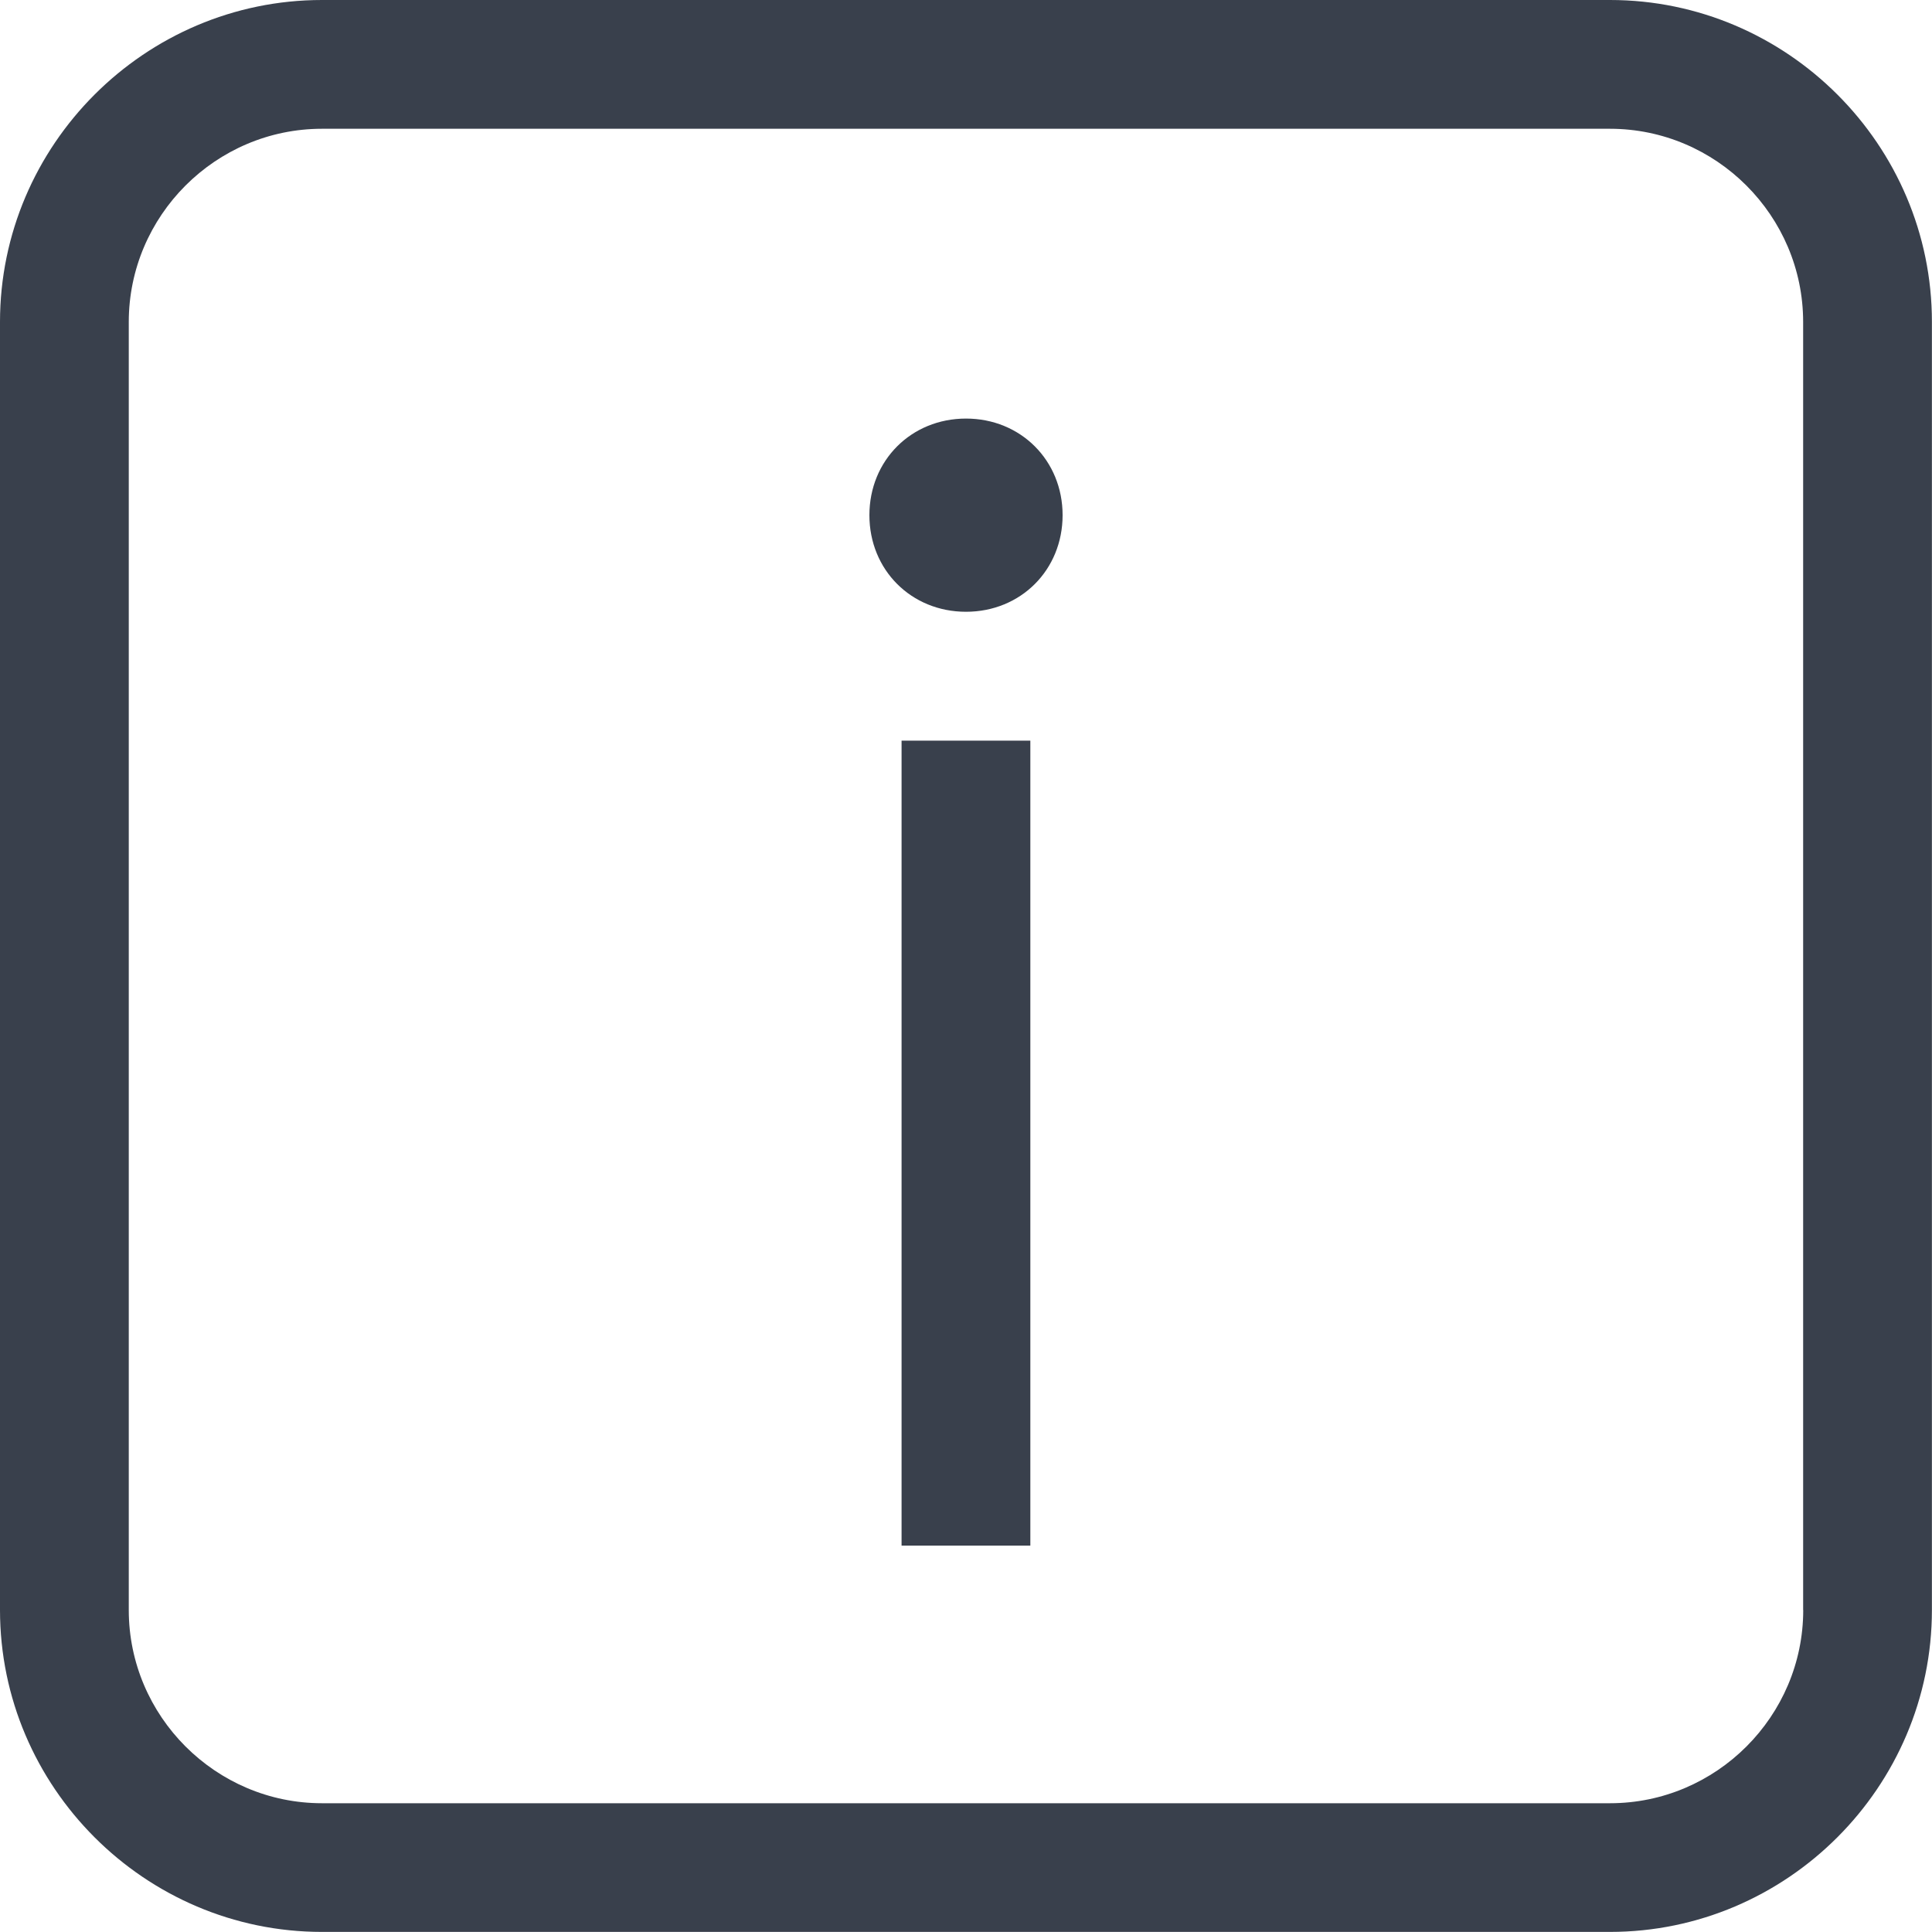 <?xml version="1.0" encoding="utf-8"?>
<!-- Generator: Adobe Illustrator 17.0.0, SVG Export Plug-In . SVG Version: 6.00 Build 0)  -->
<!DOCTYPE svg PUBLIC "-//W3C//DTD SVG 1.1//EN" "http://www.w3.org/Graphics/SVG/1.1/DTD/svg11.dtd">
<svg version="1.1" id="Слой_1" xmlns="http://www.w3.org/2000/svg" xmlns:xlink="http://www.w3.org/1999/xlink" x="0px" y="0px"
	 width="23px" height="23px" viewBox="88.5 88.5 23 23" enable-background="new 88.5 88.5 23 23" xml:space="preserve">
<g>
	<path fill="#39404C" d="M107.667,88.5H92.333c-2.108,0-3.833,1.725-3.833,3.833v15.333c0,2.108,1.725,3.833,3.833,3.833h15.333
		c2.108,0,3.833-1.725,3.833-3.833V92.333C111.5,90.225,109.775,88.5,107.667,88.5z M109.967,107.667c0,1.265-1.035,2.3-2.3,2.3
		H92.333c-1.265,0-2.3-1.035-2.3-2.3V92.333c0-1.265,1.035-2.3,2.3-2.3h15.333c1.265,0,2.3,1.035,2.3,2.3V107.667z M99.233,97.317
		h1.533v9.583h-1.533V97.317z M101.15,94.633c0,0.652-0.498,1.15-1.15,1.15s-1.15-0.498-1.15-1.15s0.498-1.15,1.15-1.15
		S101.15,93.982,101.15,94.633z"/>
</g>
</svg>
